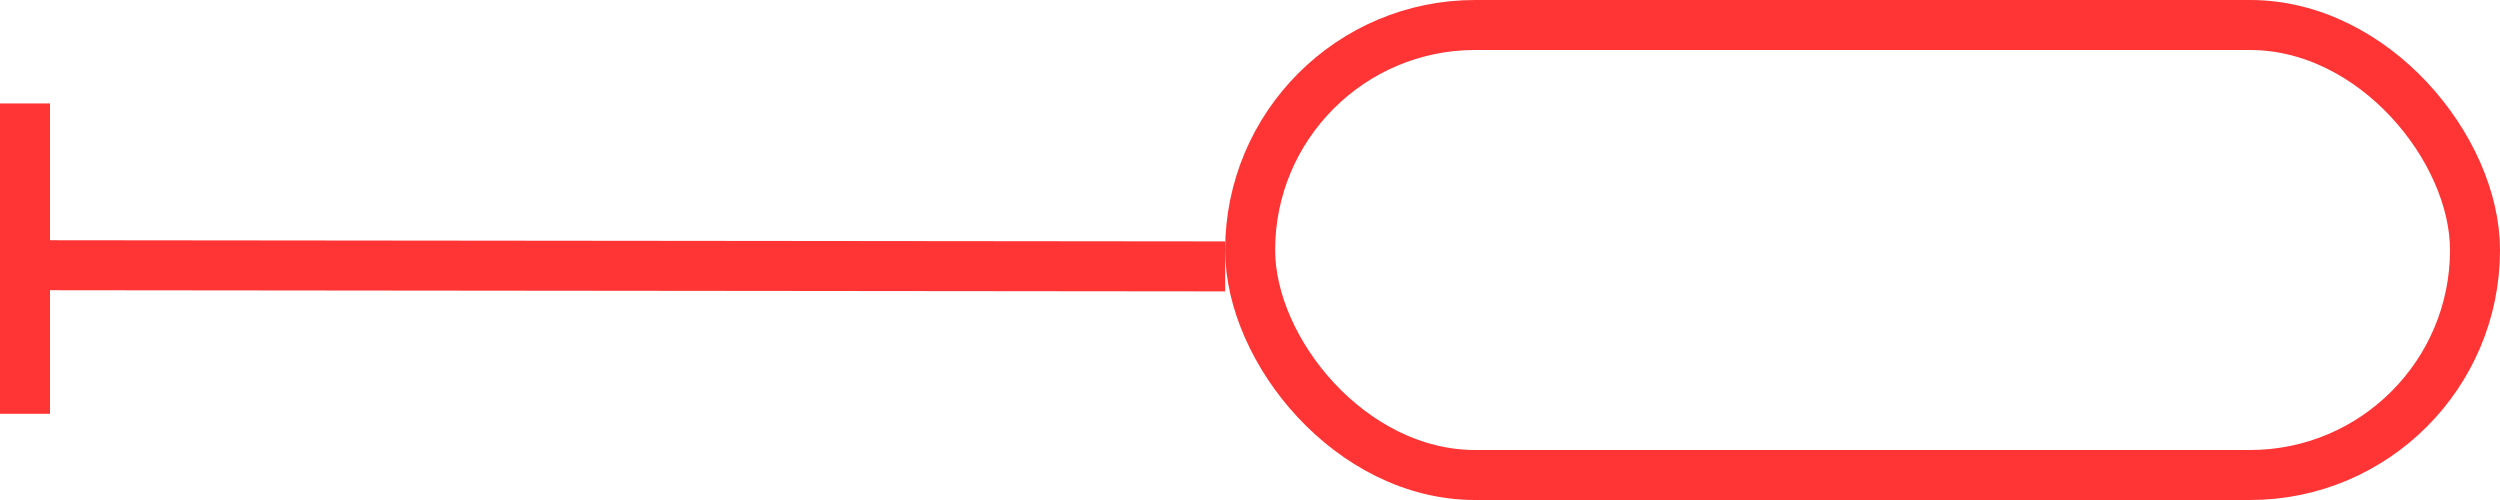 <svg width="50" height="10" viewBox="0 0 50 10" fill="none" xmlns="http://www.w3.org/2000/svg">
<line y1="-0.5" x2="24.326" y2="-0.5" transform="matrix(-1 -0.001 0 -1 24.503 4.828)" stroke="#FF3434"/>
<line x1="0.5" y1="2.069" x2="0.5" y2="8.276" stroke="#FF3434"/>
<rect x="25.003" y="0.5" width="24.497" height="9" rx="4.5" stroke="#FF3434"/>
</svg>
